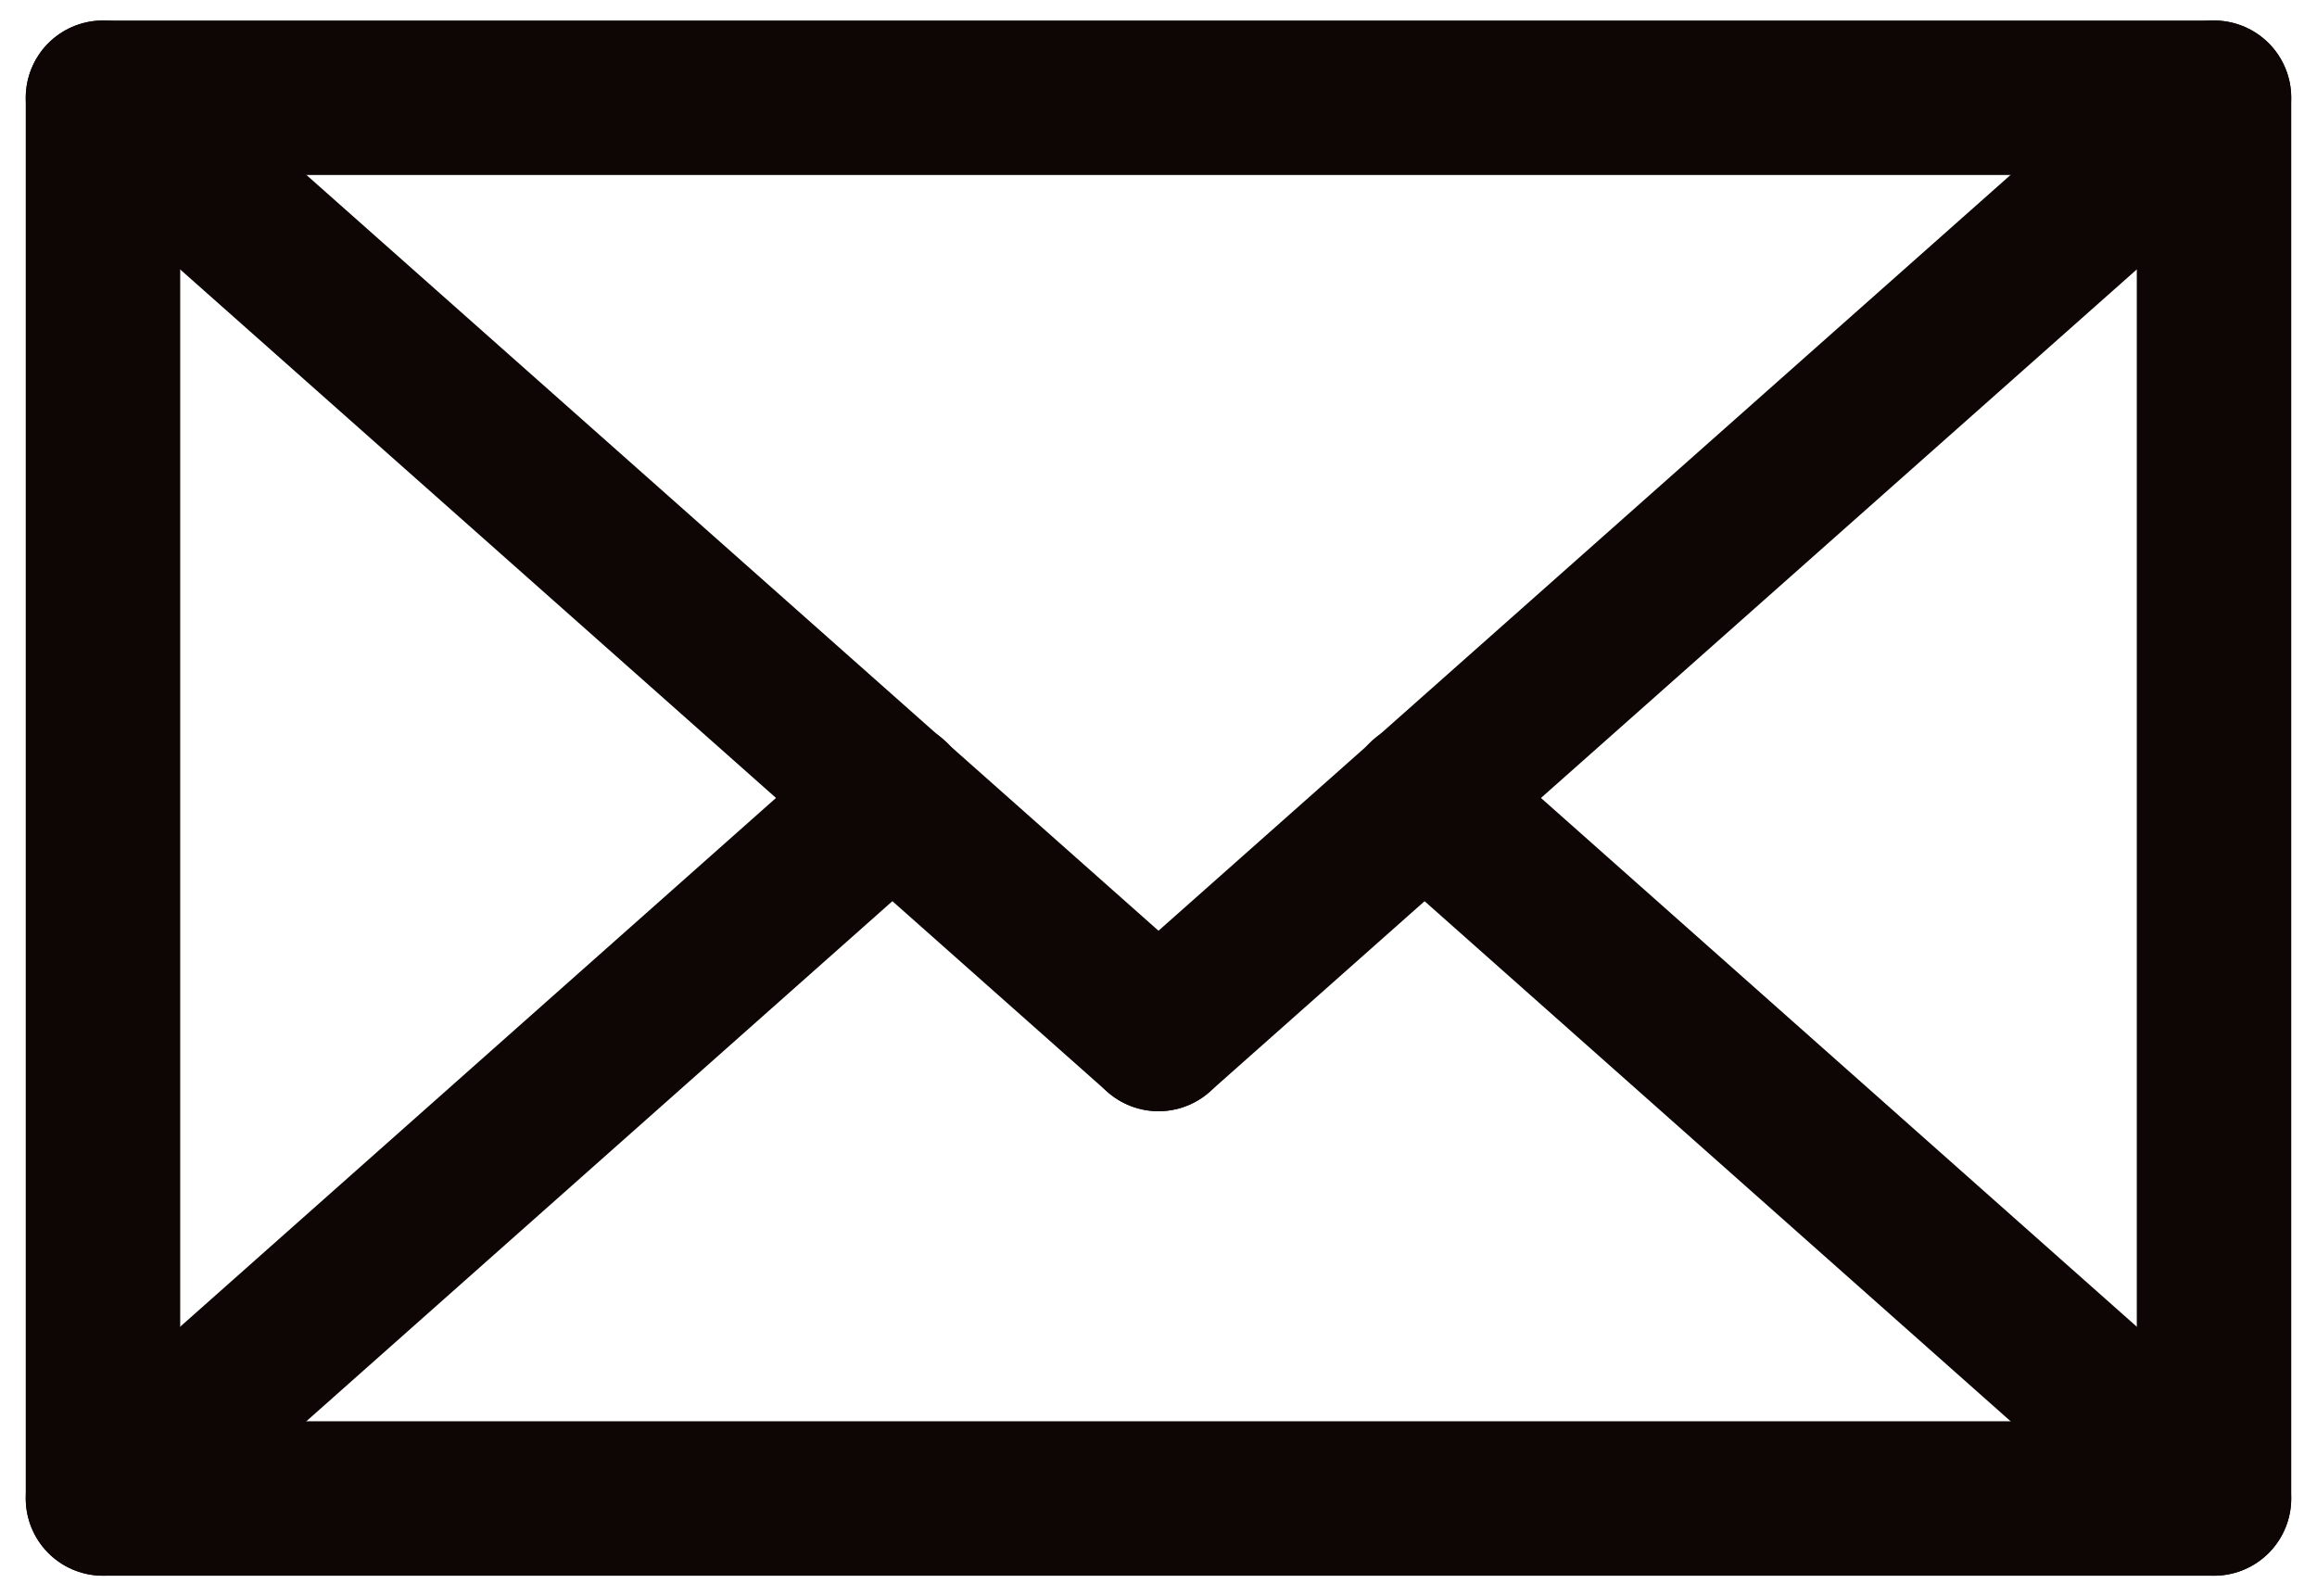 <svg width="45" height="31" viewBox="0 0 45 31" fill="none" xmlns="http://www.w3.org/2000/svg">
<path d="M43 29.102H22.5H2V15.49V1.898H22.5H43V15.49V29.102Z" stroke="#0E0605" stroke-width="3" stroke-linecap="round" stroke-linejoin="round"/>
<path d="M22.5 20.081L2 1.898" stroke="#0E0605" stroke-width="3" stroke-linecap="round" stroke-linejoin="round"/>
<path d="M17.339 15.49L2 29.102" stroke="#0E0605" stroke-width="3" stroke-linecap="round" stroke-linejoin="round"/>
<path d="M27.66 15.49L42.999 29.102" stroke="#0E0605" stroke-width="3" stroke-linecap="round" stroke-linejoin="round"/>
<path d="M22.5 20.081L42.999 1.898" stroke="#0E0605" stroke-width="3" stroke-linecap="round" stroke-linejoin="round"/>
</svg>
